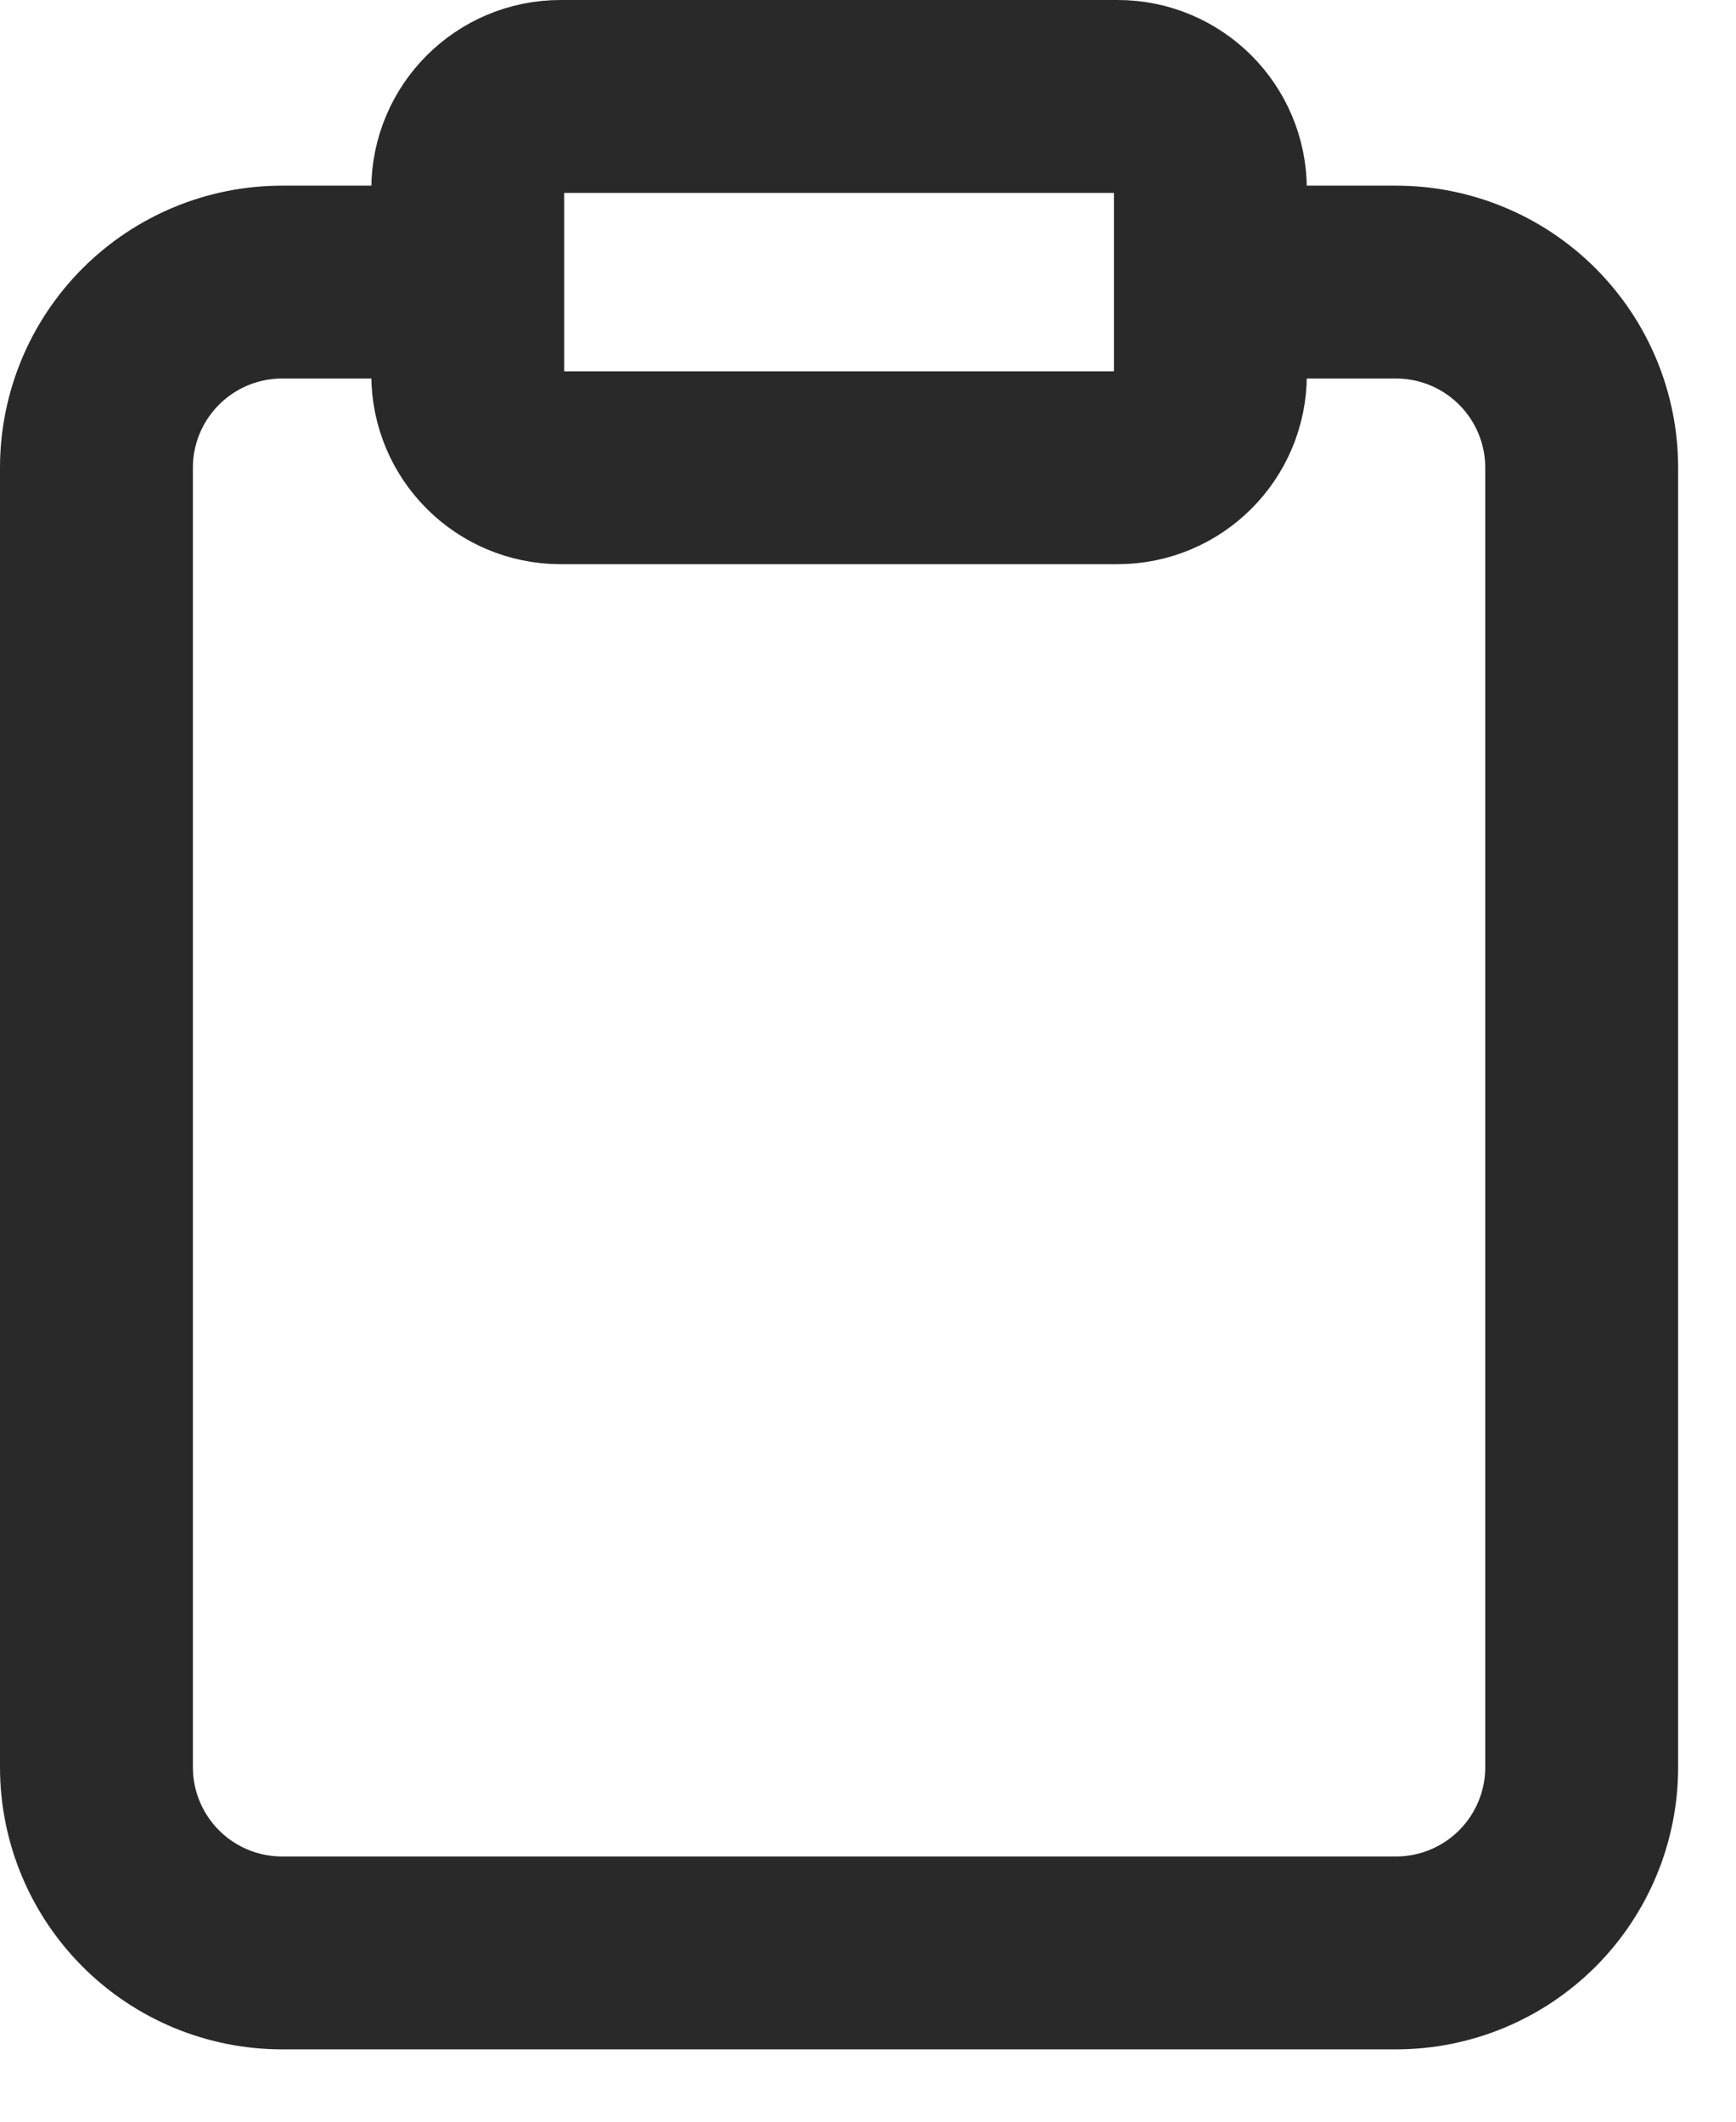 <svg width="18" height="22" viewBox="0 0 18 22" fill="none" xmlns="http://www.w3.org/2000/svg">
<path d="M12.55 2.925H14.475C14.986 2.925 15.475 3.128 15.836 3.489C16.197 3.85 16.4 4.339 16.4 4.85V18.325C16.4 18.835 16.197 19.325 15.836 19.686C15.475 20.047 14.986 20.25 14.475 20.25H2.925C2.414 20.25 1.925 20.047 1.564 19.686C1.203 19.325 1 18.835 1 18.325V4.85C1 4.339 1.203 3.85 1.564 3.489C1.925 3.128 2.414 2.925 2.925 2.925H4.85M5.812 1H11.588C12.119 1 12.55 1.431 12.55 1.962V3.888C12.55 4.419 12.119 4.85 11.588 4.85H5.812C5.281 4.85 4.85 4.419 4.85 3.888V1.962C4.85 1.431 5.281 1 5.812 1Z" stroke="#292929" stroke-width="2" stroke-linecap="round" stroke-linejoin="round"/>
</svg>
